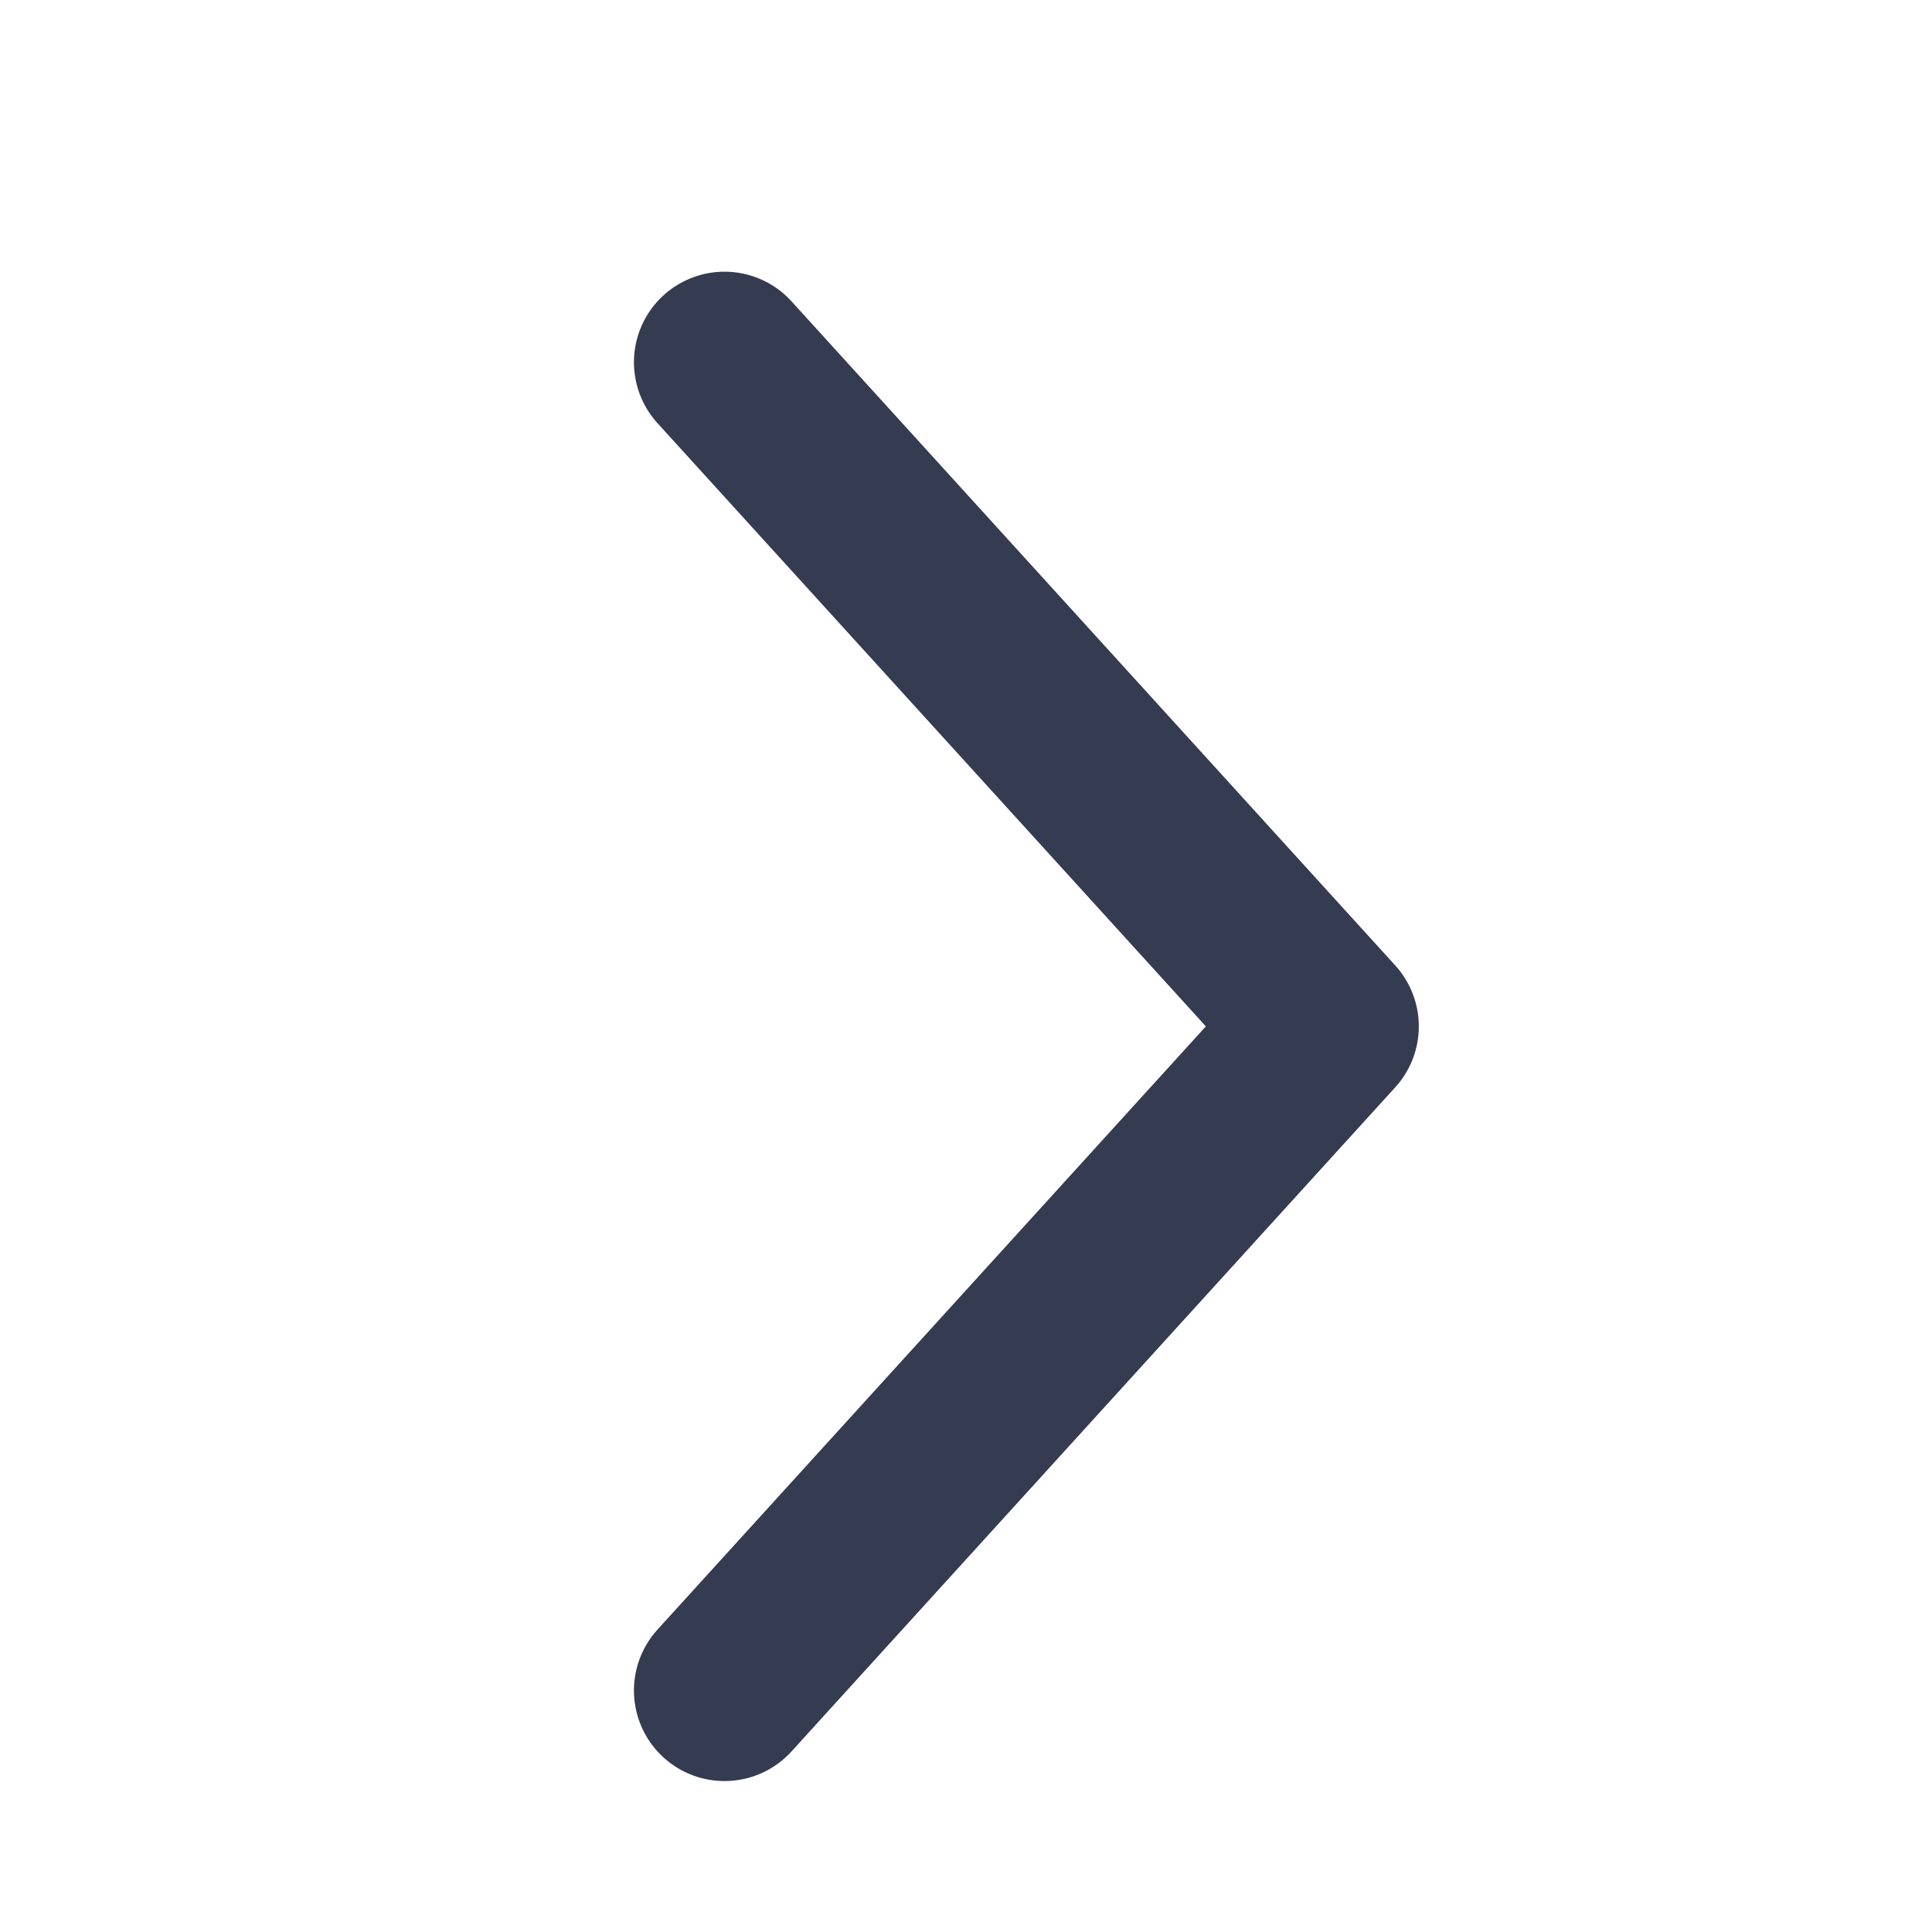 <svg width="16" height="16" viewBox="0 0 16 16" fill="none" xmlns="http://www.w3.org/2000/svg">
<path d="M6 3L11 8.5L6 14" stroke="#353B50" stroke-width="1.5" stroke-linecap="round" stroke-linejoin="round"/>
</svg>
